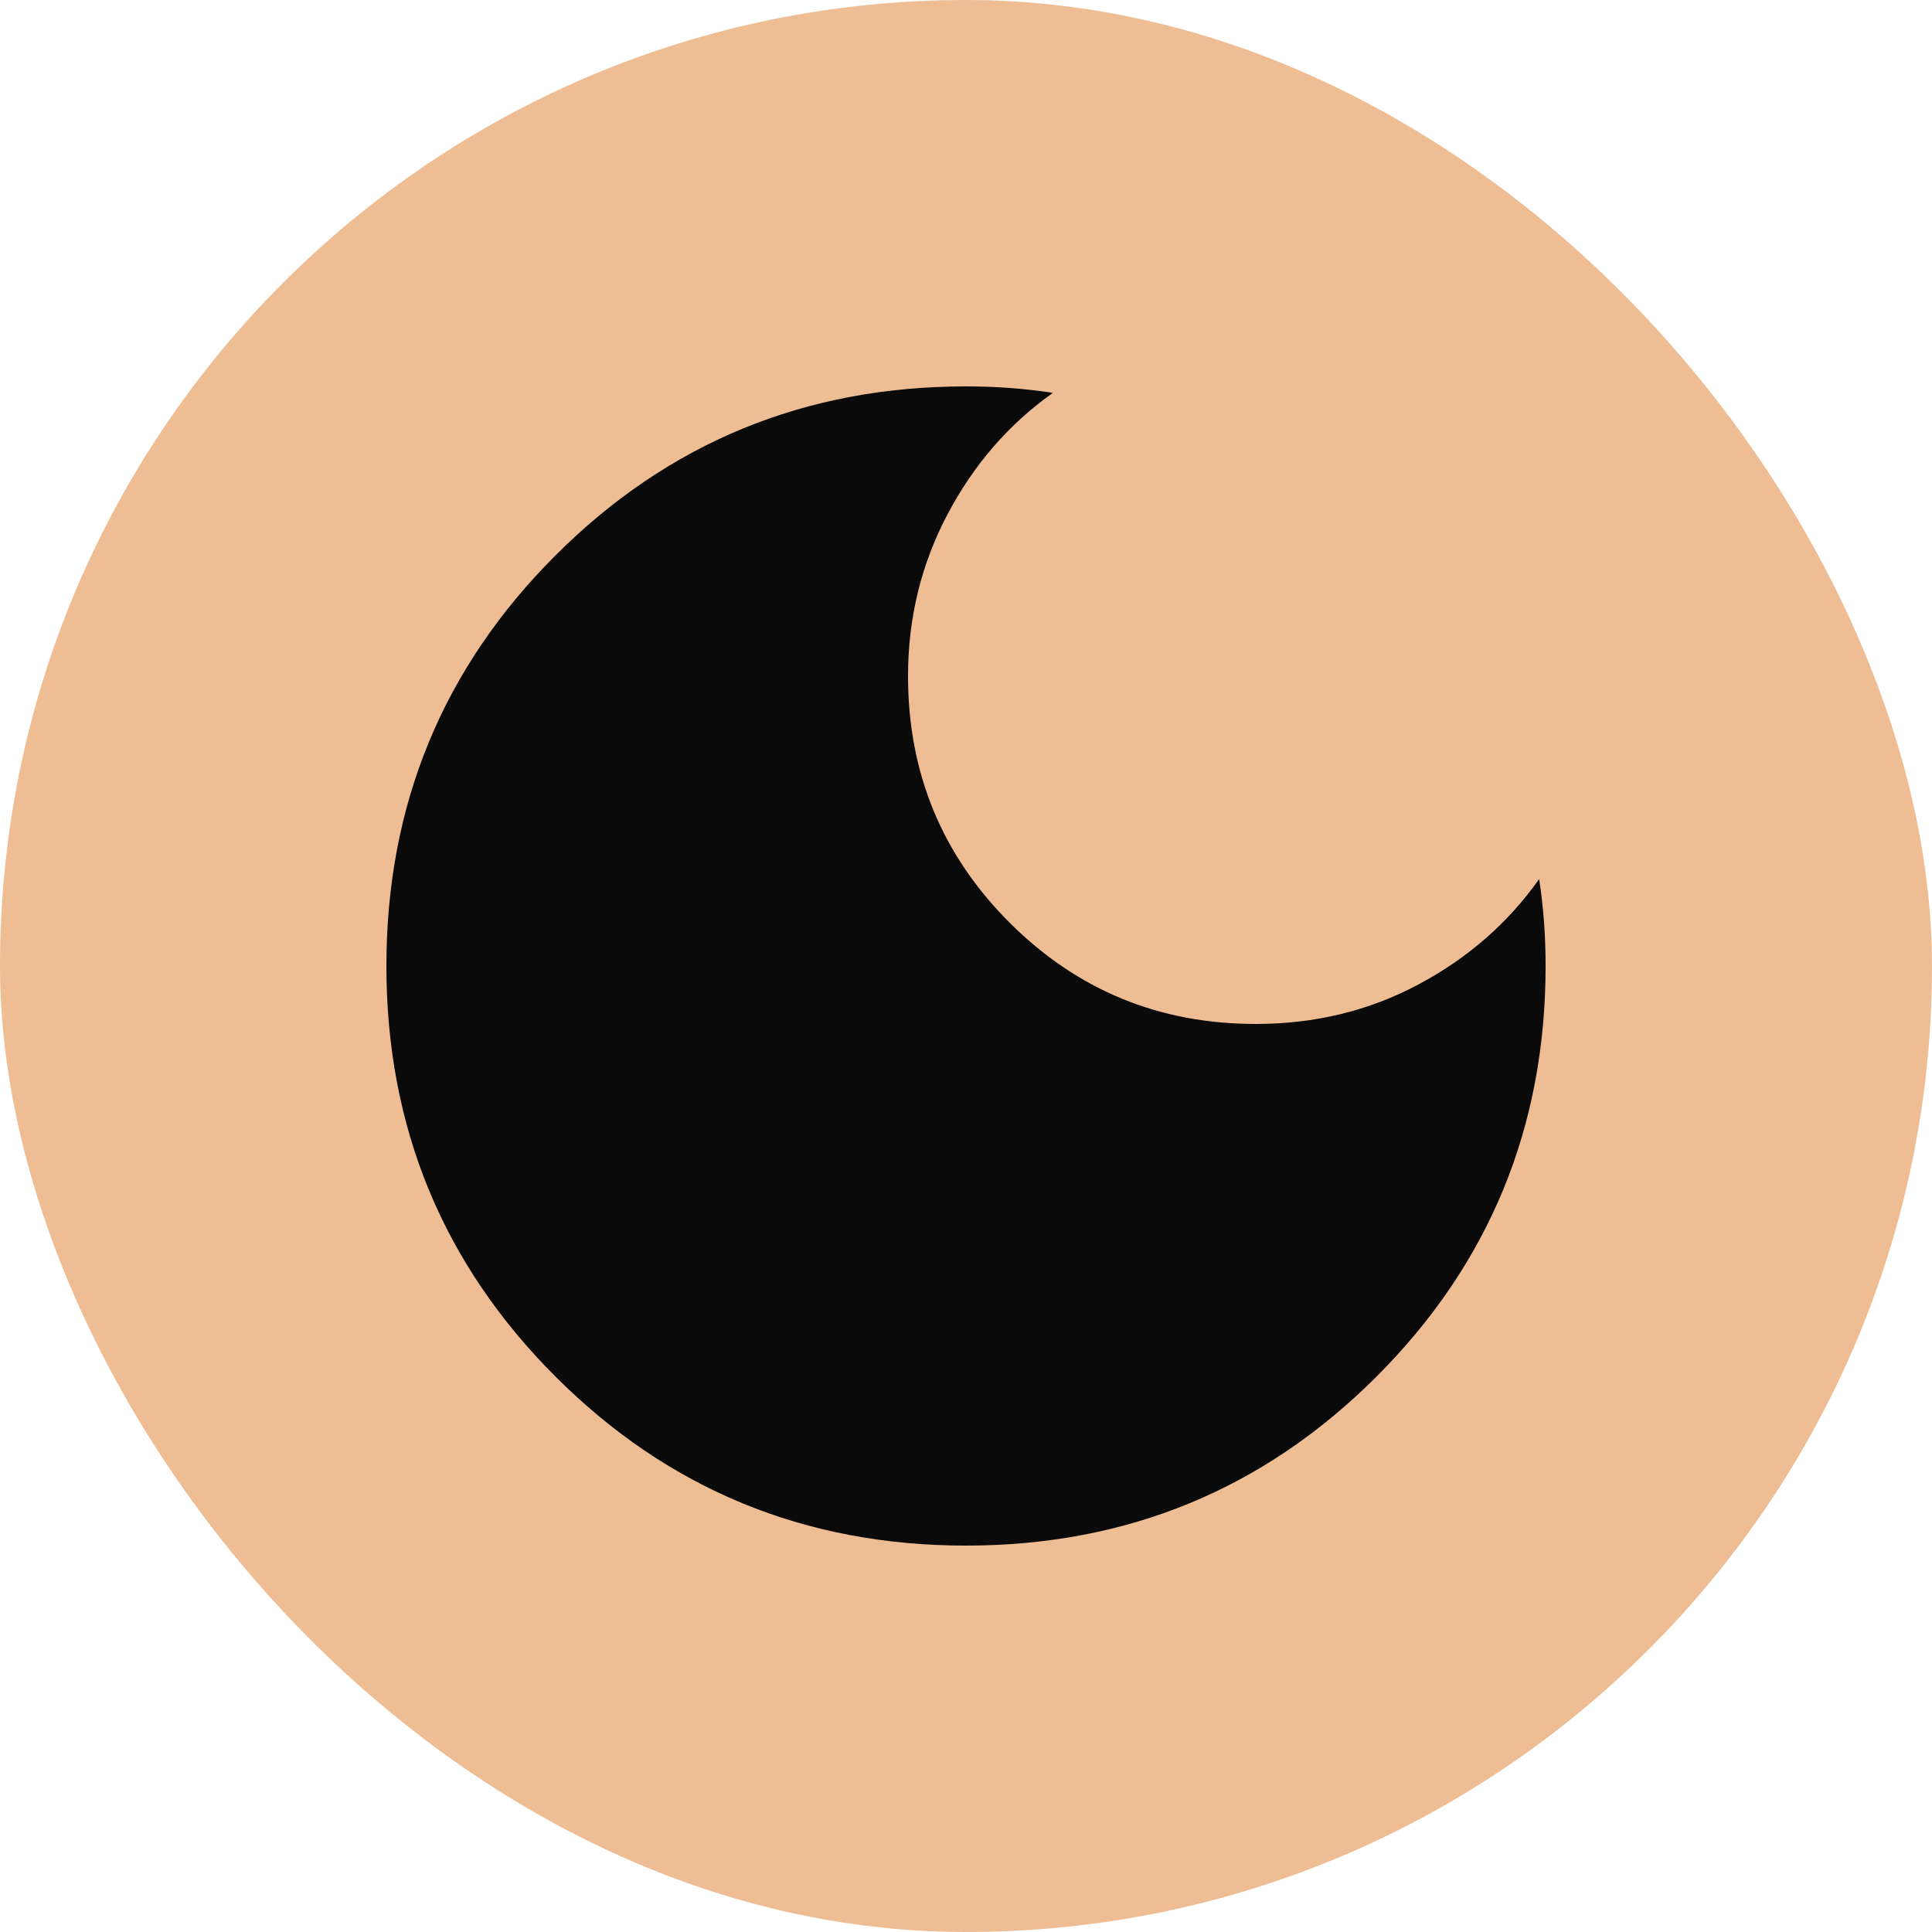 <svg width="30" height="30" viewBox="0 0 30 30" fill="none" xmlns="http://www.w3.org/2000/svg">
<rect width="30" height="30" rx="15" fill="#EFBD93"/>
<path d="M15 24C12.5 24 10.375 23.125 8.625 21.375C6.875 19.625 6 17.5 6 15C6 12.5 6.875 10.375 8.625 8.625C10.375 6.875 12.5 6 15 6C15.233 6 15.463 6.008 15.688 6.025C15.913 6.042 16.134 6.067 16.35 6.1C15.667 6.583 15.121 7.213 14.712 7.988C14.303 8.763 14.099 9.601 14.1 10.5C14.1 12 14.625 13.275 15.675 14.325C16.725 15.375 18 15.9 19.5 15.9C20.417 15.9 21.258 15.696 22.025 15.287C22.792 14.878 23.417 14.333 23.9 13.65C23.933 13.867 23.958 14.087 23.975 14.312C23.992 14.537 24 14.766 24 15C24 17.5 23.125 19.625 21.375 21.375C19.625 23.125 17.5 24 15 24Z" fill="#0A0A0A"/>
</svg>
